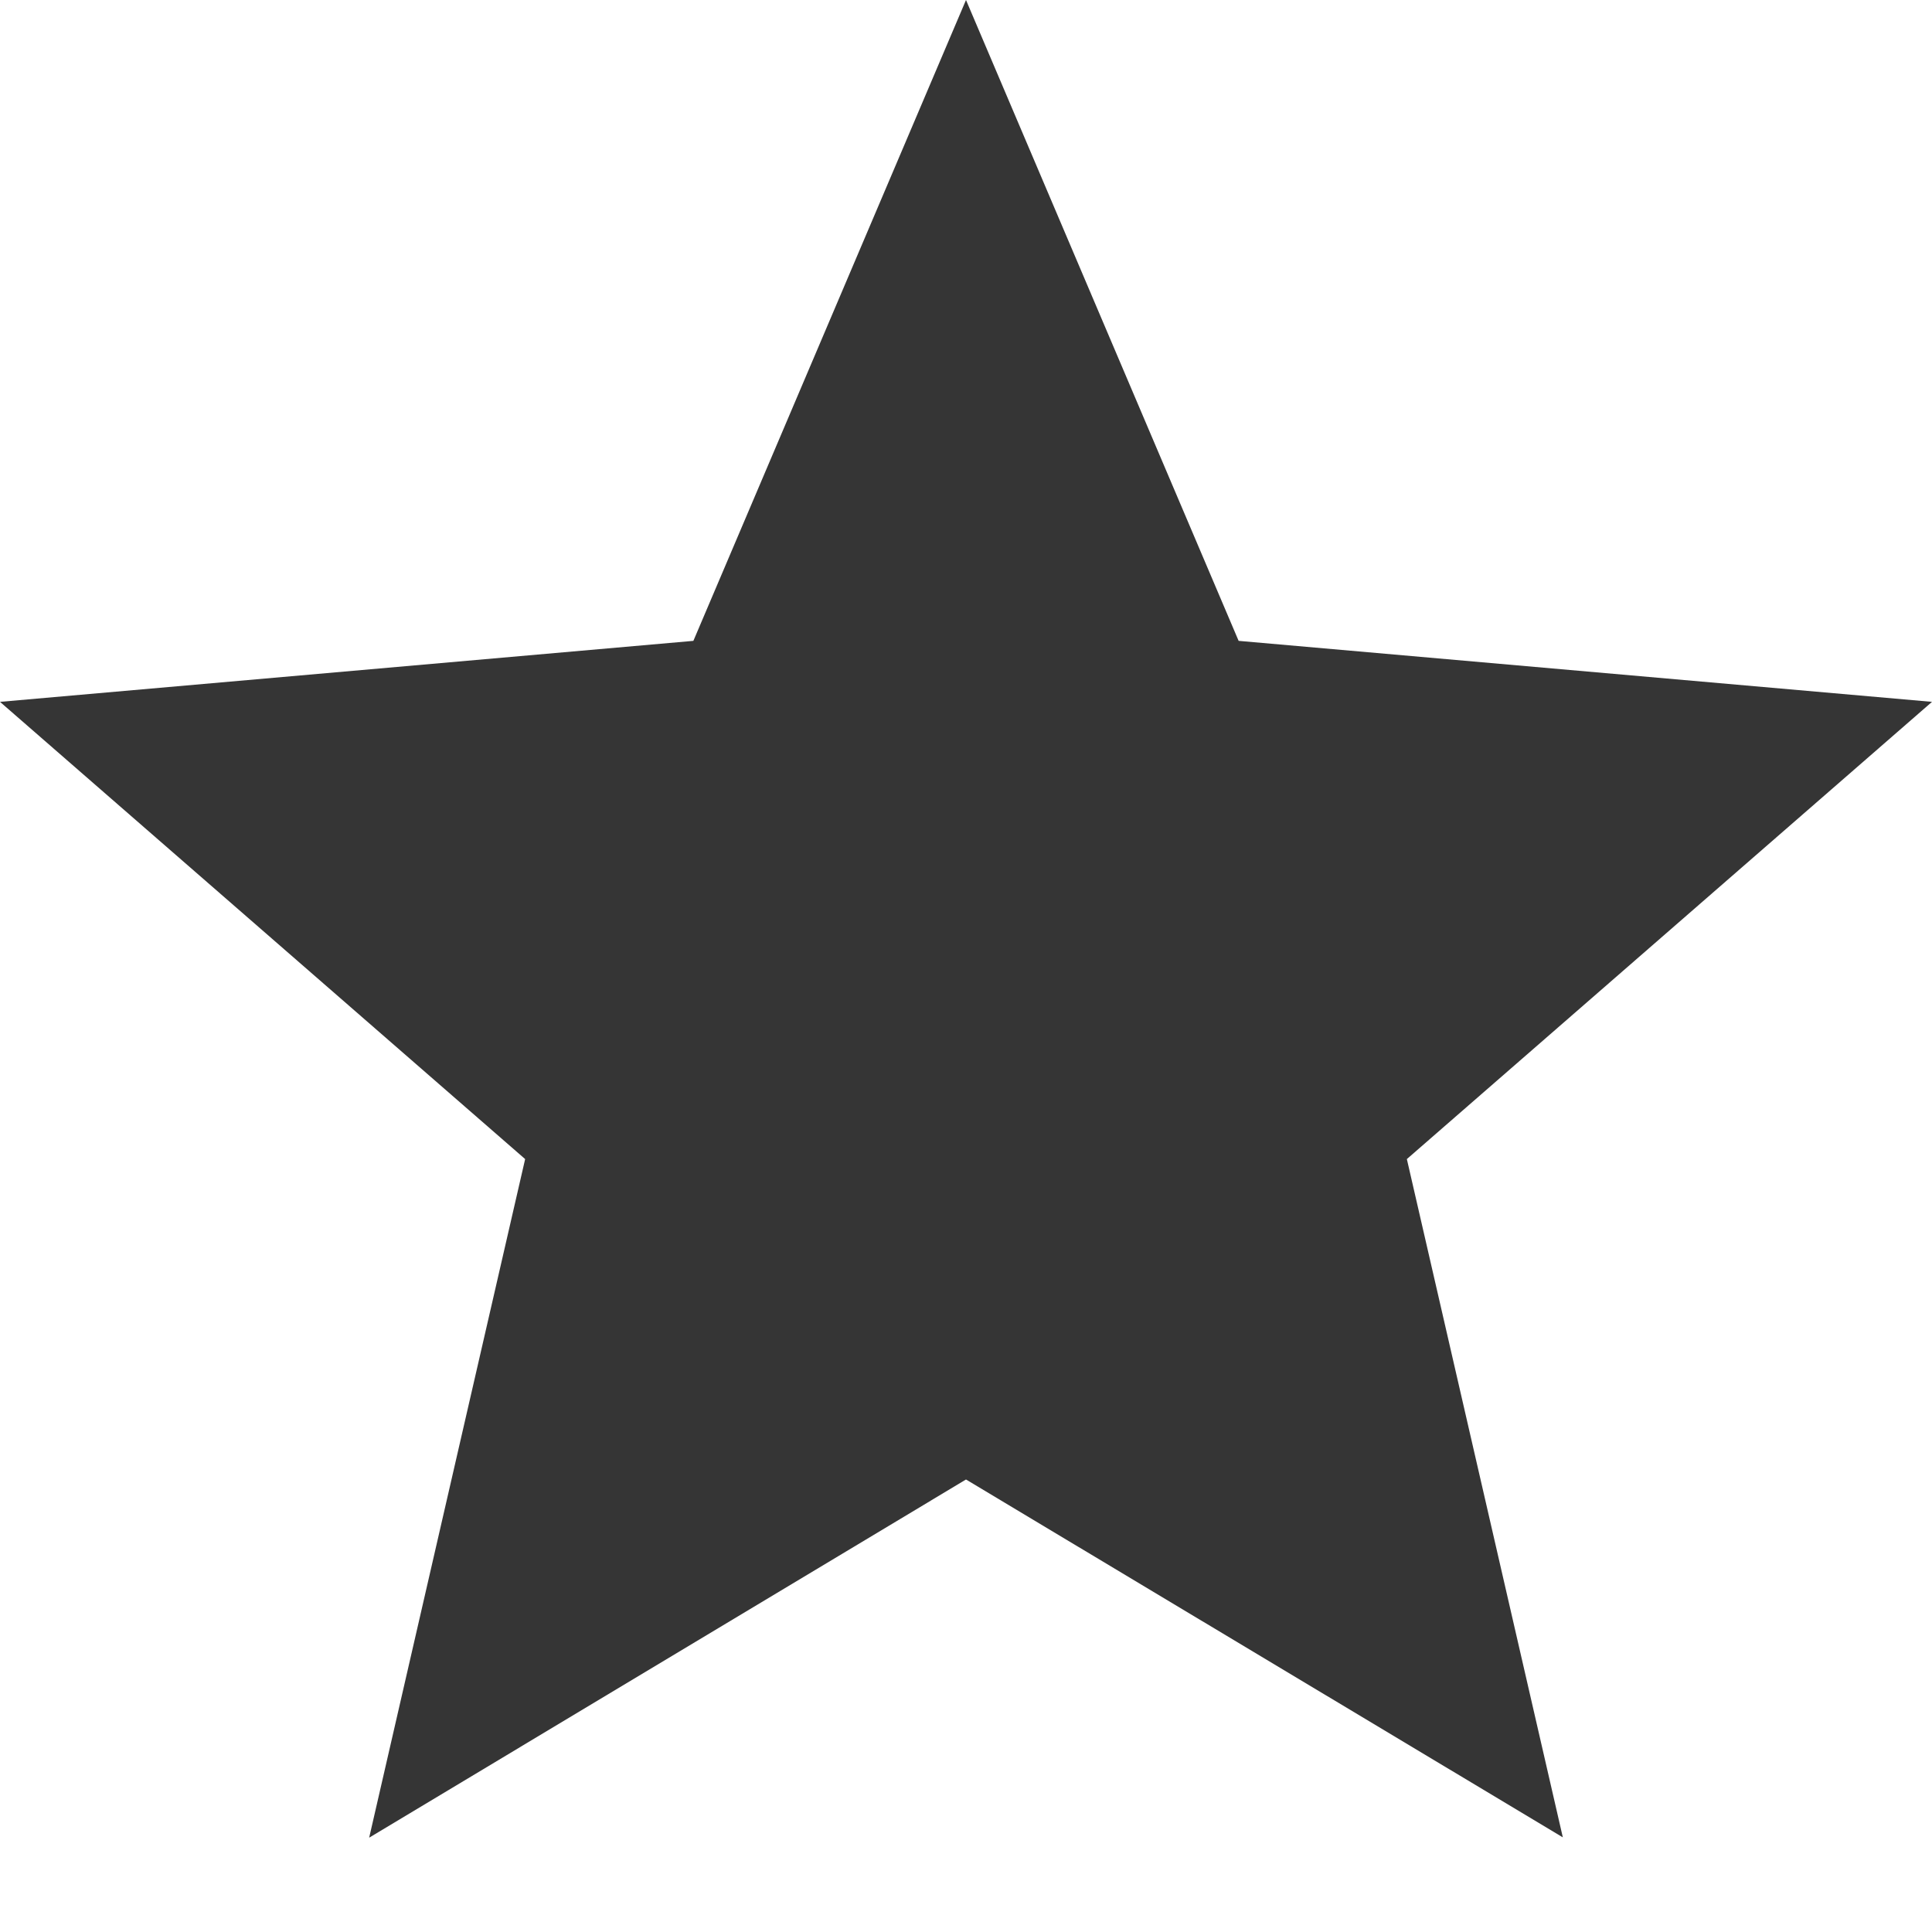 <svg xmlns="http://www.w3.org/2000/svg" width="144pt" height="144pt" viewBox="0 0 144 144" version="1.1">
<path stroke="none" fill-rule="nonzero" fill="rgb(20.784%,20.784%,20.784%)" fill-opacity="1" d="M 116.484 136.945 L 72 110.273 L 27.516 136.969 L 39.141 86.391 L 0 52.312 L 51.68 47.766 L 72 0 L 92.32 47.766 L 144 52.312 L 104.859 86.391 Z M 116.484 136.945 "/>
</svg>
